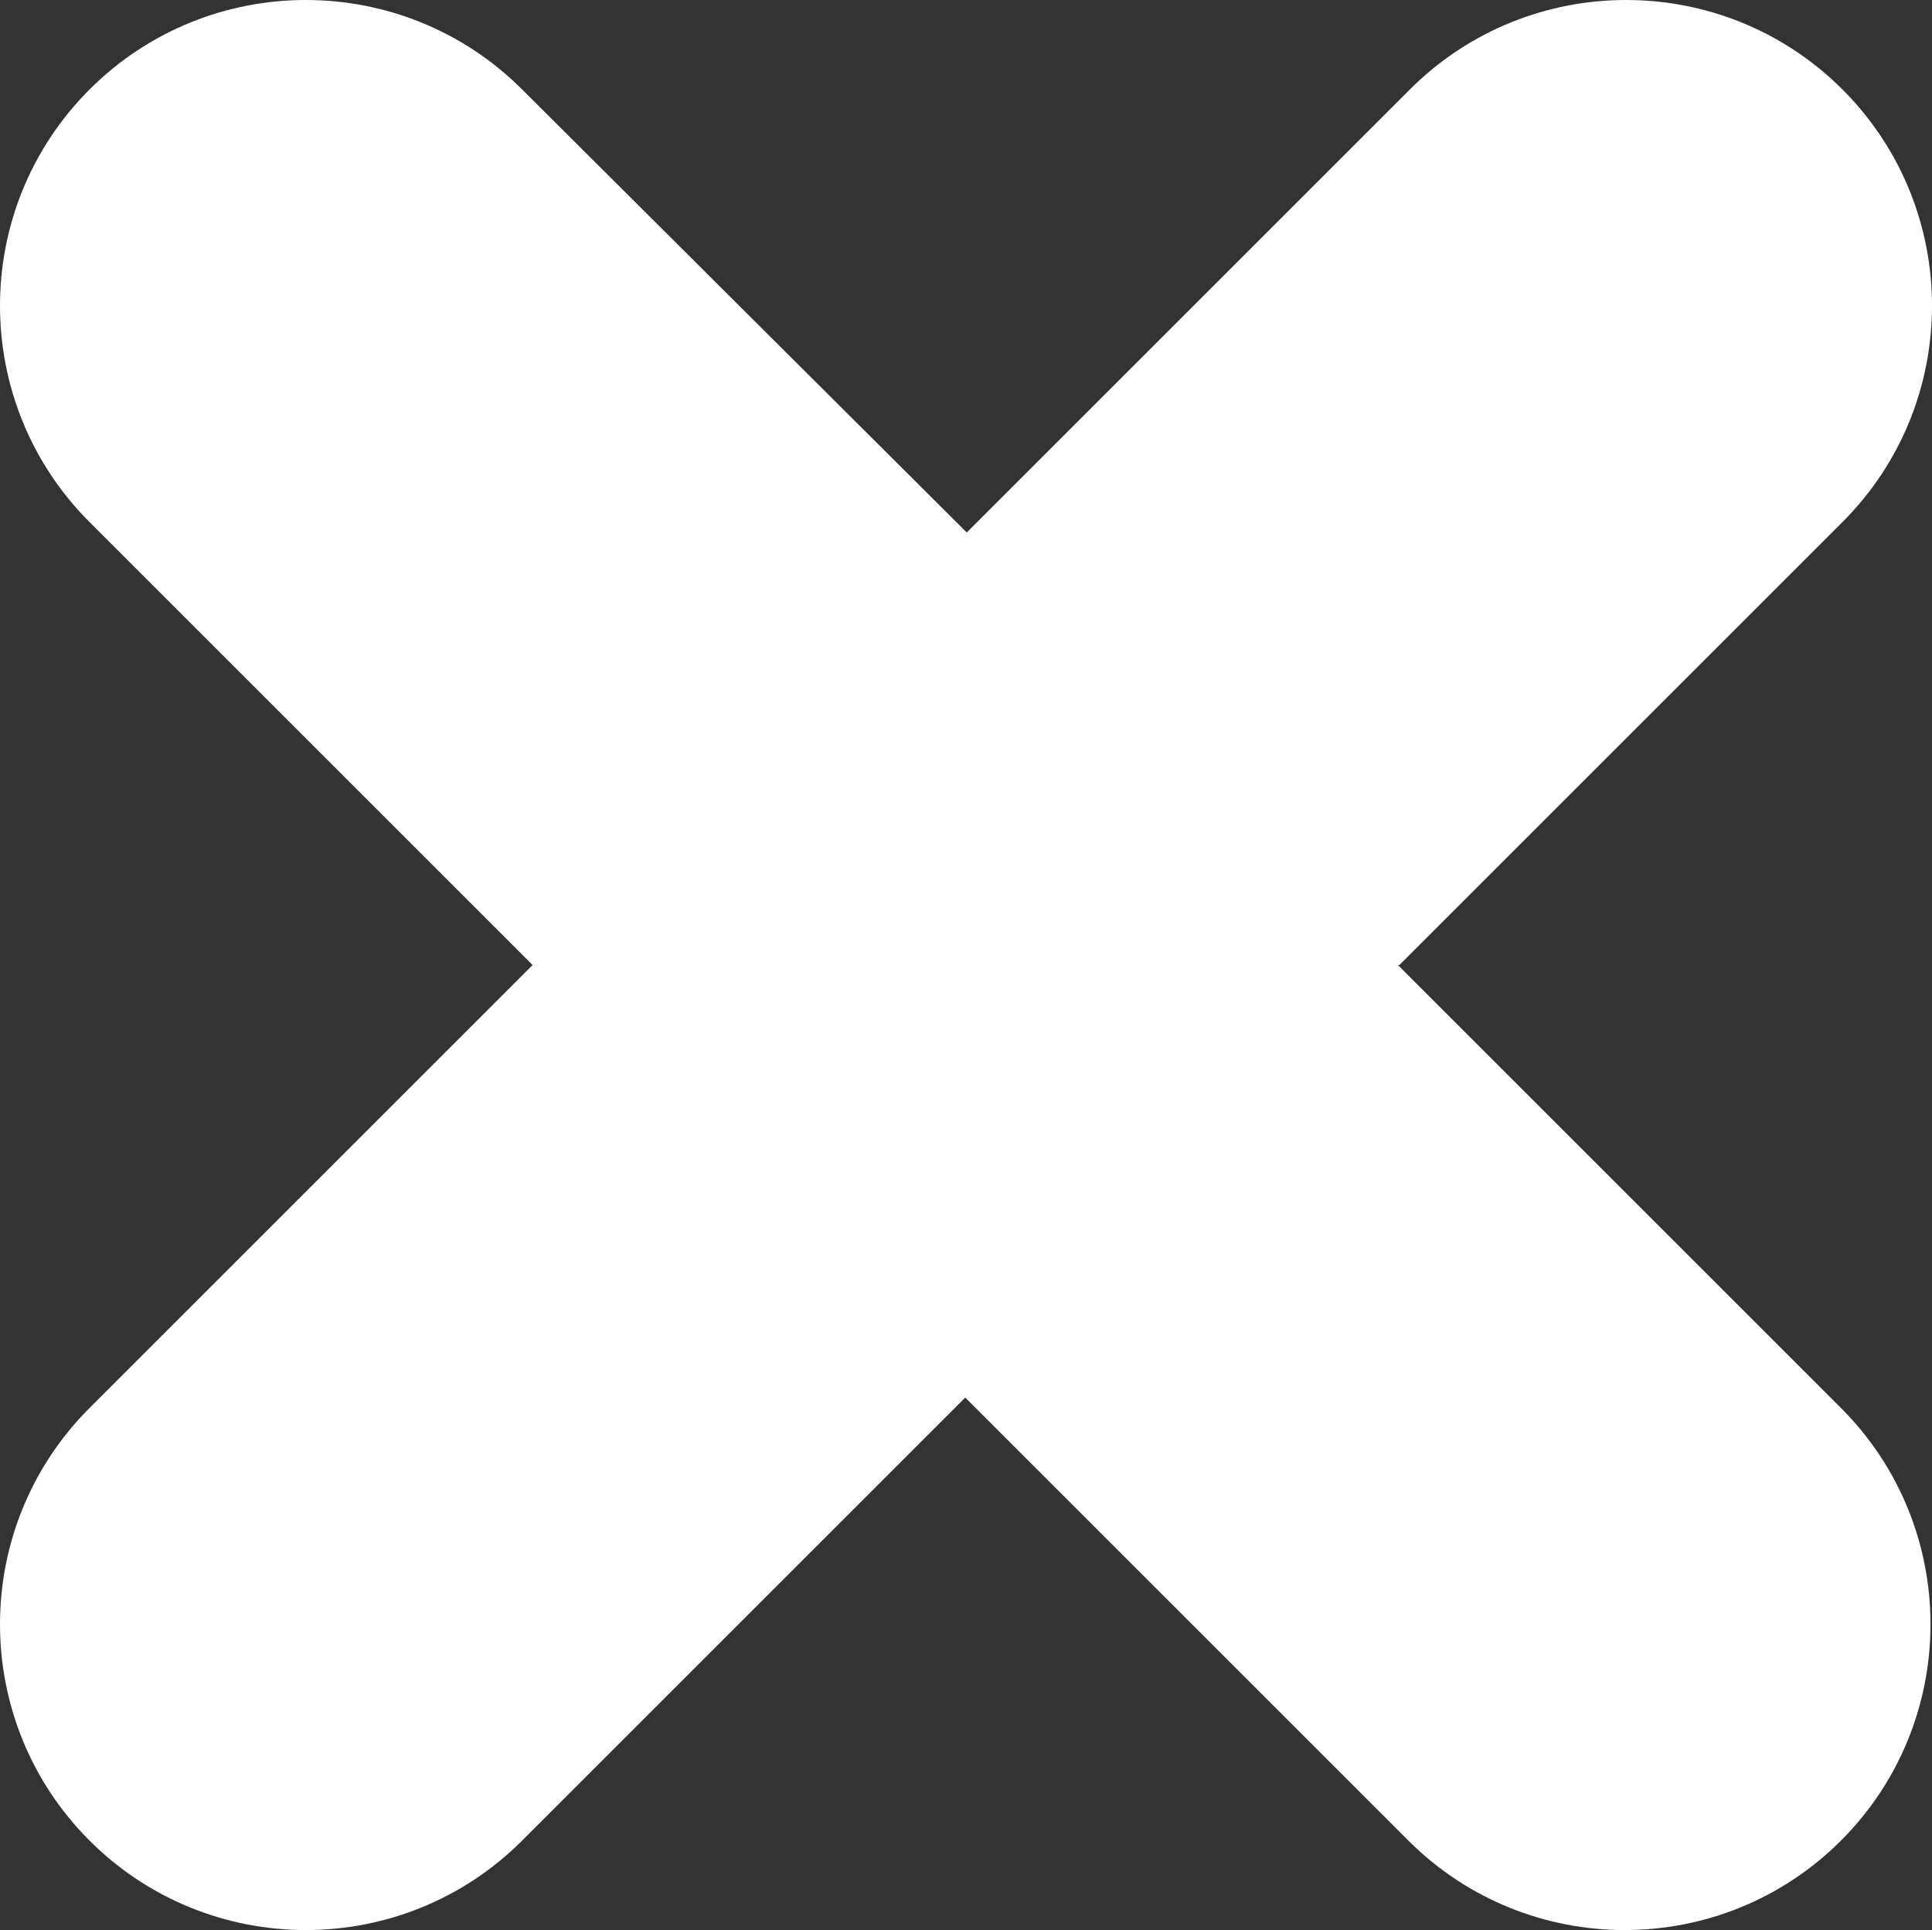 <?xml version="1.0" encoding="UTF-8"?>
<svg id="_图层_2" data-name="图层 2" xmlns="http://www.w3.org/2000/svg" width="12.95" height="12.94" viewBox="0 0 12.95 12.94">
  <rect x="0" y="0" width="12.95" height="12.94" fill="#333333" stroke="none"/>
  <defs>
    <style>
      .cls-1 {
        fill: #fff;
      }
    </style>
  </defs>
  <g id="_图层_2-2" data-name=" 图层 2">
    <g id="_图层_2-2" data-name=" 图层 2-2">
      <path class="cls-1" d="M9.38,6.47l2.97-2.97c.8-.8.8-2.1,0-2.9-.8-.8-2.1-.8-2.9,0l-2.97,2.97L3.5.6C2.7-.2,1.4-.2.6.6-.2,1.4-.2,2.7.6,3.5l2.97,2.97-2.97,2.97c-.8.8-.8,2.1,0,2.9.8.8,2.1.8,2.9,0l2.97-2.97,2.97,2.97c.8.8,2.1.8,2.9,0s.8-2.1,0-2.9l-2.97-2.97h.01Z"/>
    </g>
  </g>
</svg>